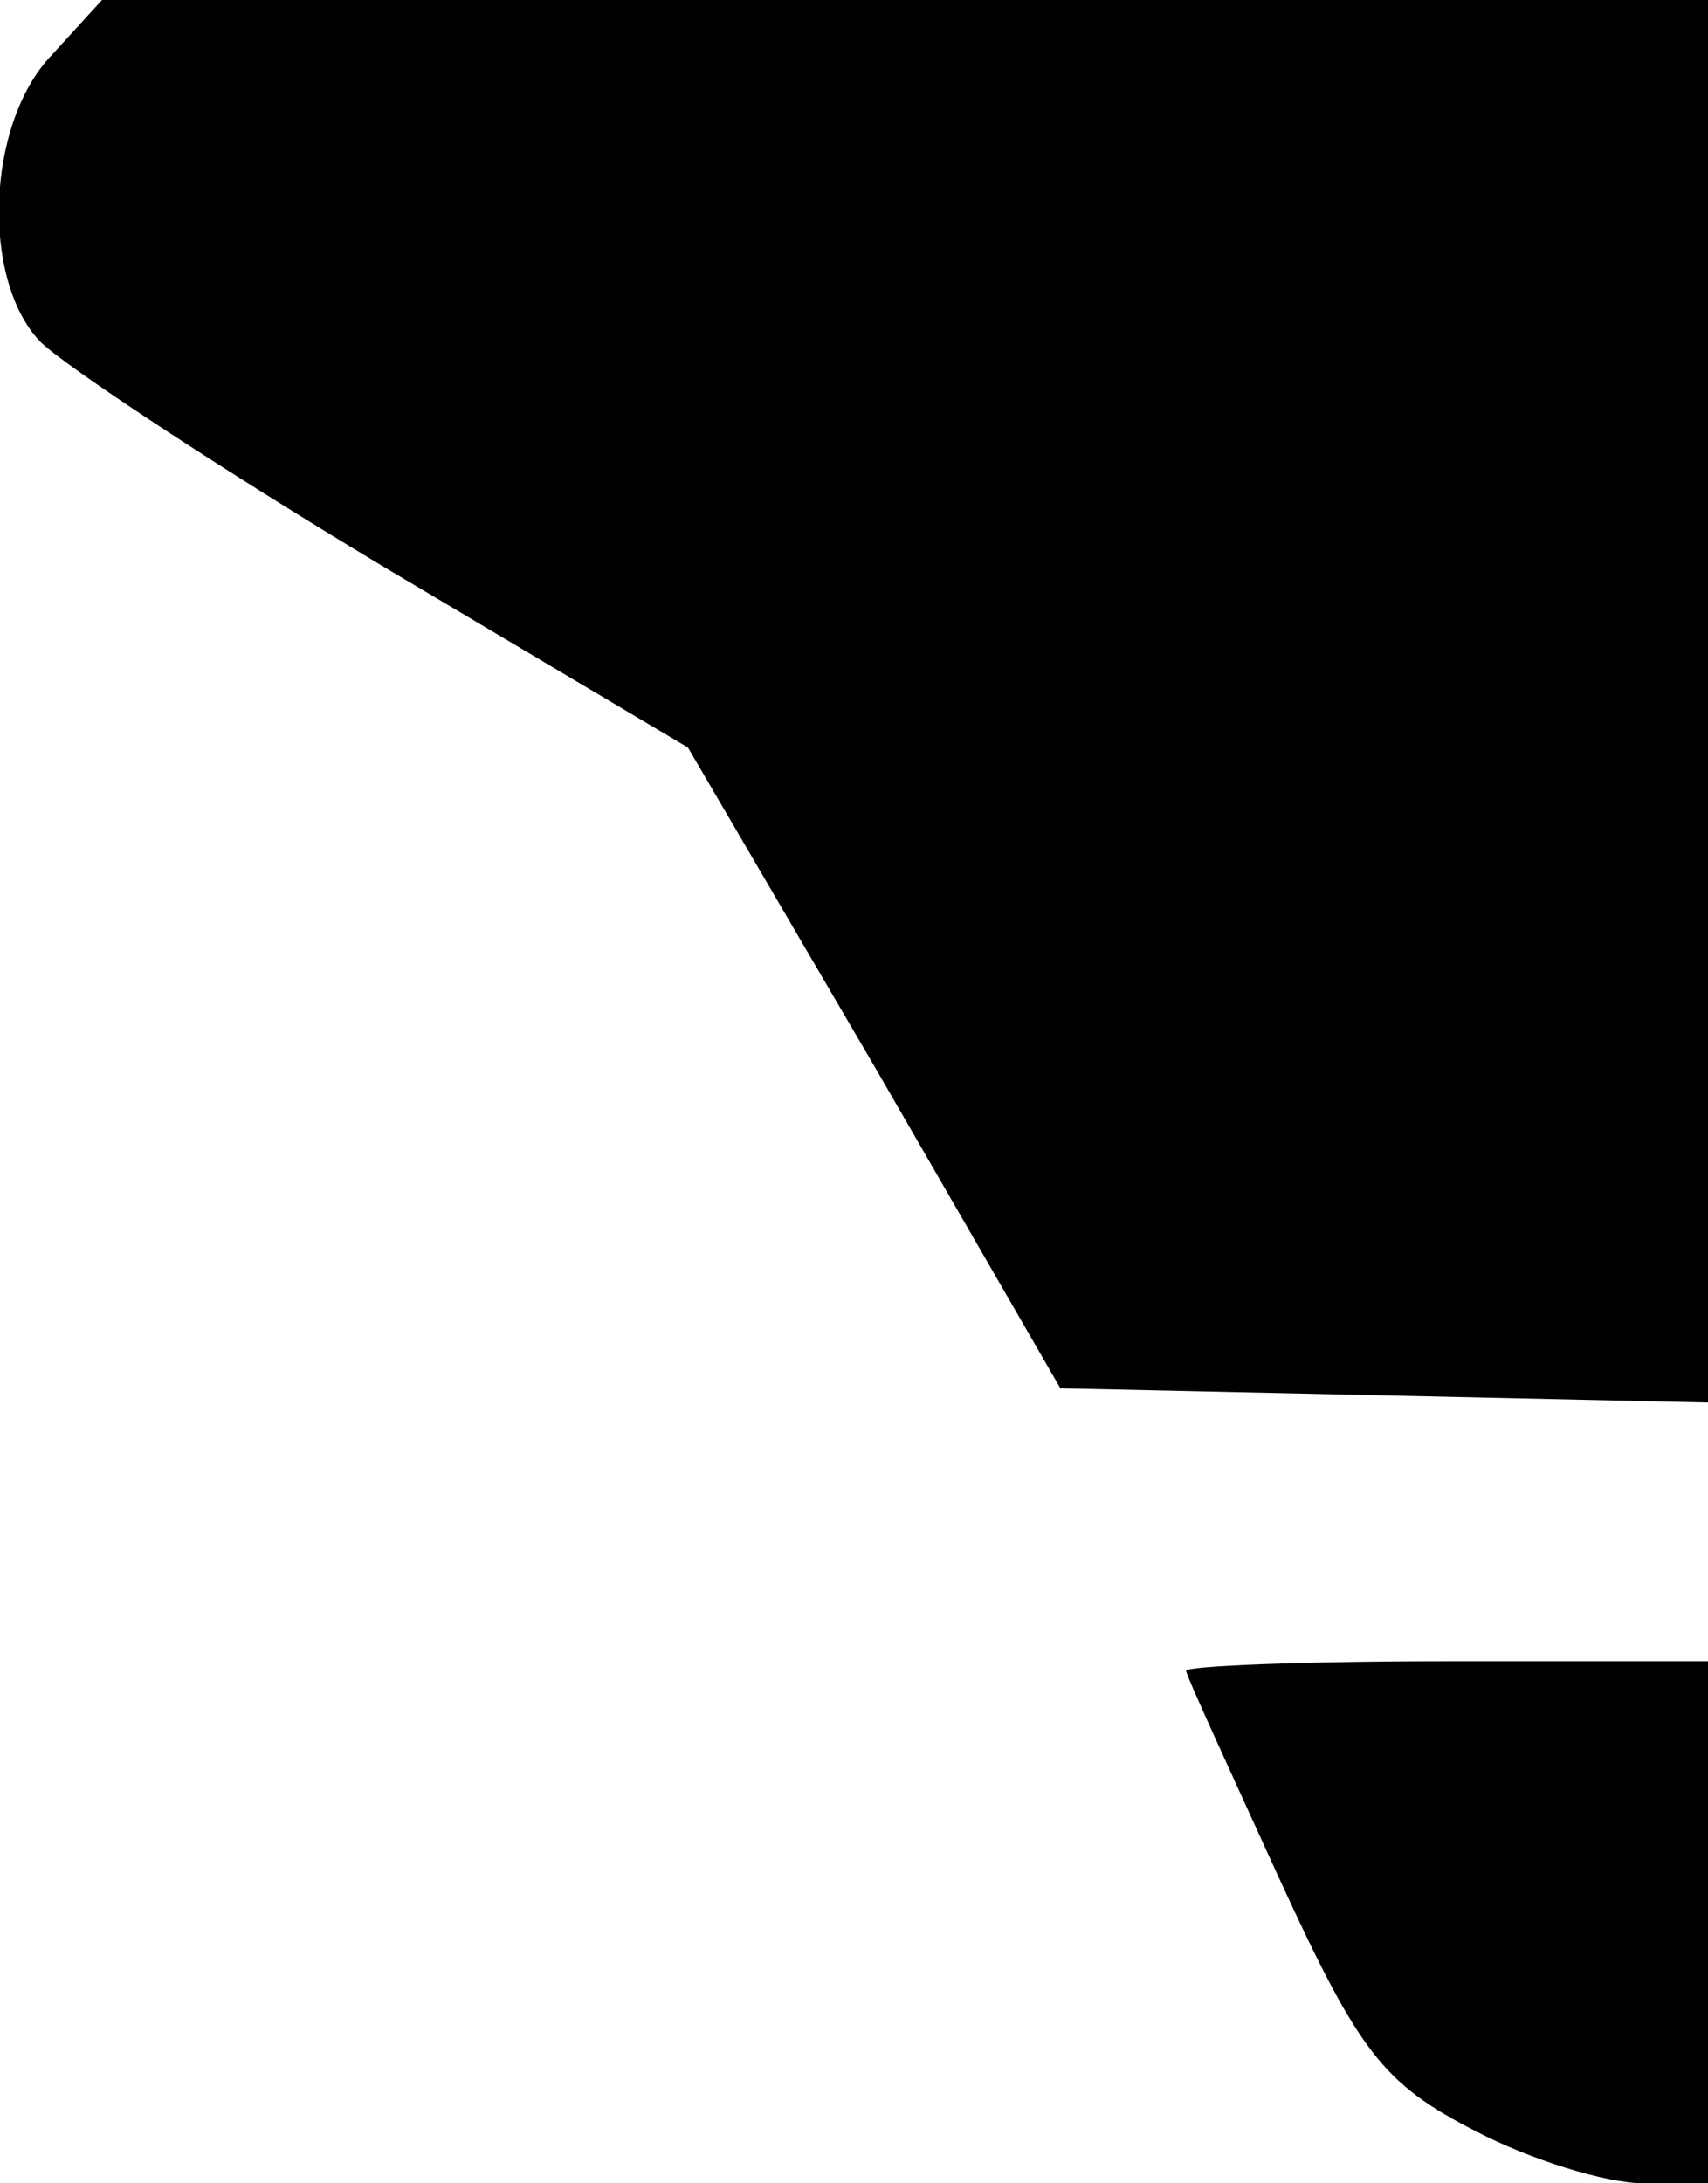 <?xml version="1.0" standalone="no"?>
<!DOCTYPE svg PUBLIC "-//W3C//DTD SVG 20010904//EN"
 "http://www.w3.org/TR/2001/REC-SVG-20010904/DTD/svg10.dtd">
<svg version="1.0" xmlns="http://www.w3.org/2000/svg"
 width="72pt" height="92pt" viewBox="0 0 72 92"
 preserveAspectRatio="xMidYMid meet">
<g transform="translate(0,92) scale(0.1,-0.1)"
fill="#000000" stroke="none">
<path fill="#000000" stroke="none" d="M22 897 c-28 -29 -30 -95 -5 -121 10
-10 75 -53 145 -95 l128 -76 79 -135 78 -135 137 -3 136 -3 0 296 0 295 -338
0 -339 0 -21 -23z"/>
<path fill="#000000" stroke="none" d="M500 216 c0 -2 18 -41 39 -87 34 -74
44 -87 83 -107 23 -12 55 -22 71 -22 l27 0 0 110 0 110 -110 0 c-60 0 -110 -2
-110 -4z"/>
</g>
</svg>
